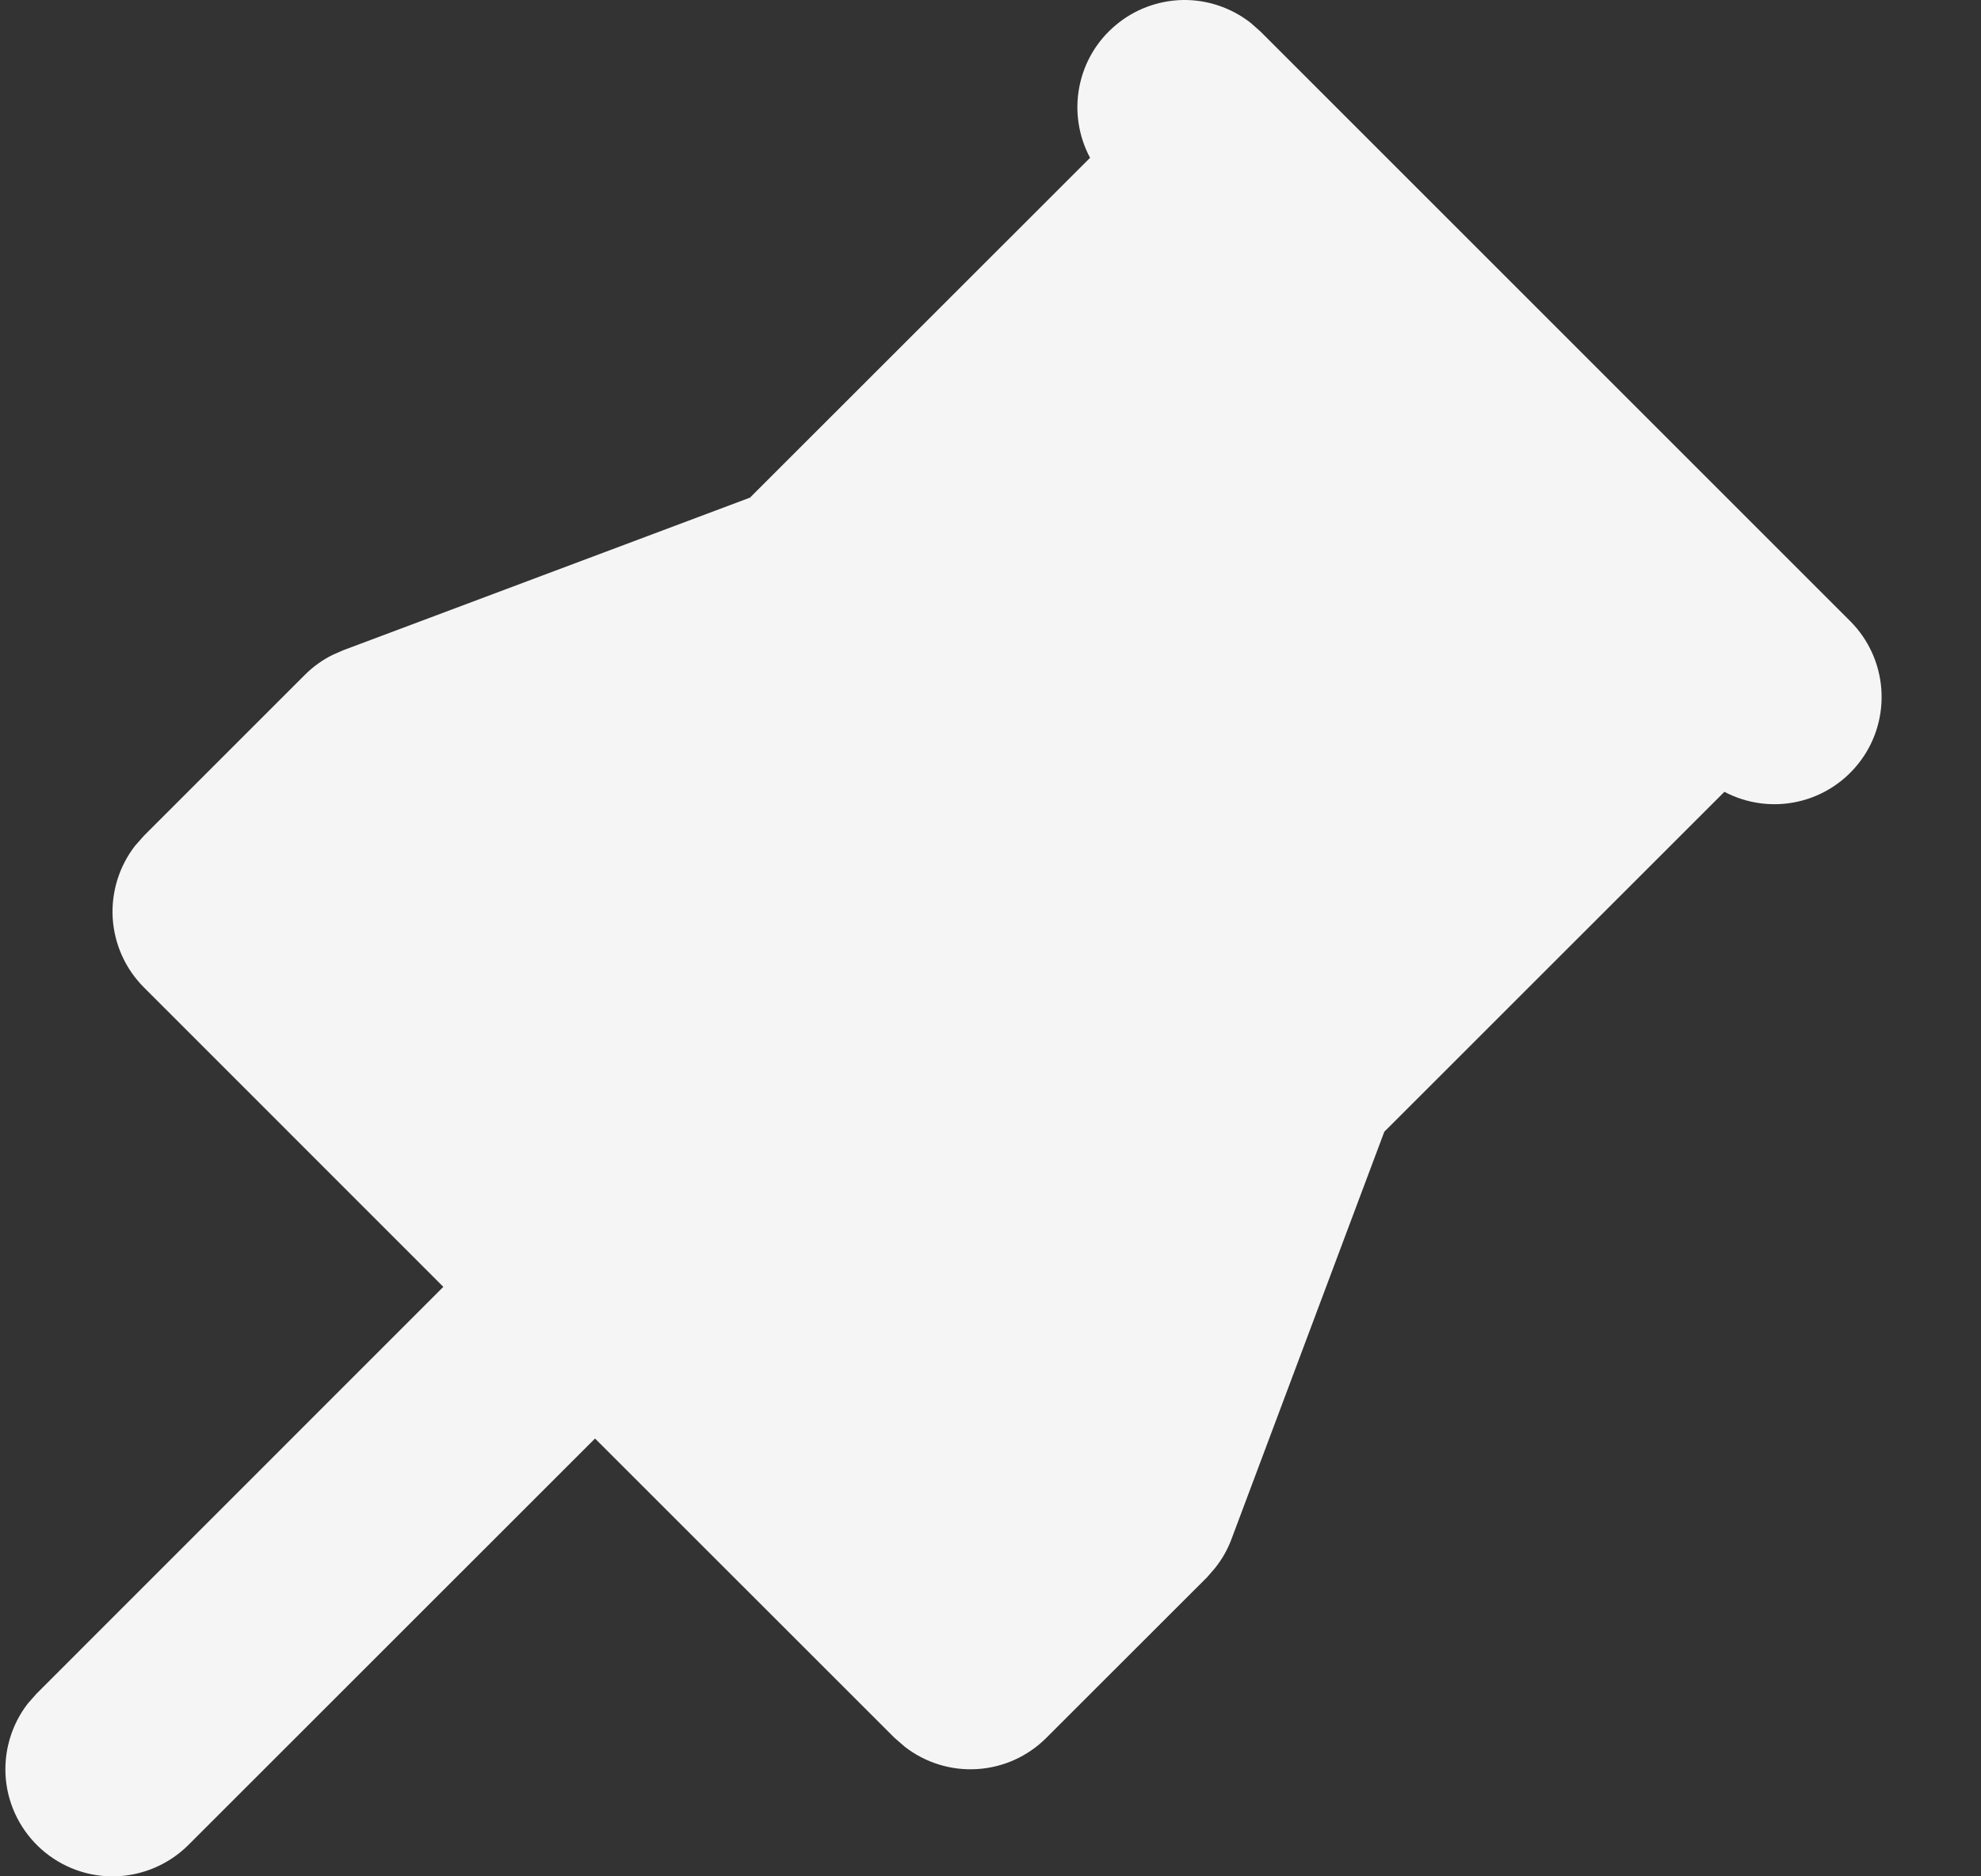 <svg width="19" height="18" viewBox="0 0 19 18" fill="none" xmlns="http://www.w3.org/2000/svg">
<rect x="0" y="0" width="19" height="18" fill="#333333" stroke="none"/>
<path d="M11.995 0.219L12.091 0.304L17.748 5.961C17.921 6.135 18.026 6.366 18.044 6.611C18.062 6.856 17.992 7.1 17.846 7.297C17.7 7.495 17.488 7.634 17.248 7.689C17.008 7.744 16.757 7.711 16.539 7.596L13.277 10.857L11.812 14.763C11.774 14.866 11.719 14.962 11.65 15.047L11.578 15.13L10.035 16.672C9.858 16.849 9.622 16.956 9.372 16.971C9.122 16.987 8.875 16.91 8.678 16.757L8.58 16.672L5.707 13.8L1.806 17.7C1.621 17.884 1.373 17.991 1.112 18C0.85 18.008 0.596 17.916 0.4 17.743C0.204 17.57 0.081 17.329 0.056 17.069C0.032 16.809 0.107 16.549 0.267 16.342L0.352 16.246L4.252 12.345L1.38 9.472C1.203 9.295 1.097 9.059 1.081 8.809C1.066 8.559 1.142 8.312 1.295 8.114L1.38 8.018L2.923 6.475C3.001 6.397 3.09 6.332 3.189 6.283L3.289 6.239L7.193 4.774L10.455 1.514C10.344 1.306 10.307 1.066 10.352 0.834C10.396 0.603 10.519 0.393 10.7 0.242C10.88 0.09 11.107 0.005 11.343 0C11.579 -0.004 11.809 0.074 11.995 0.219Z" fill="#F5F5F5"/>
</svg>
